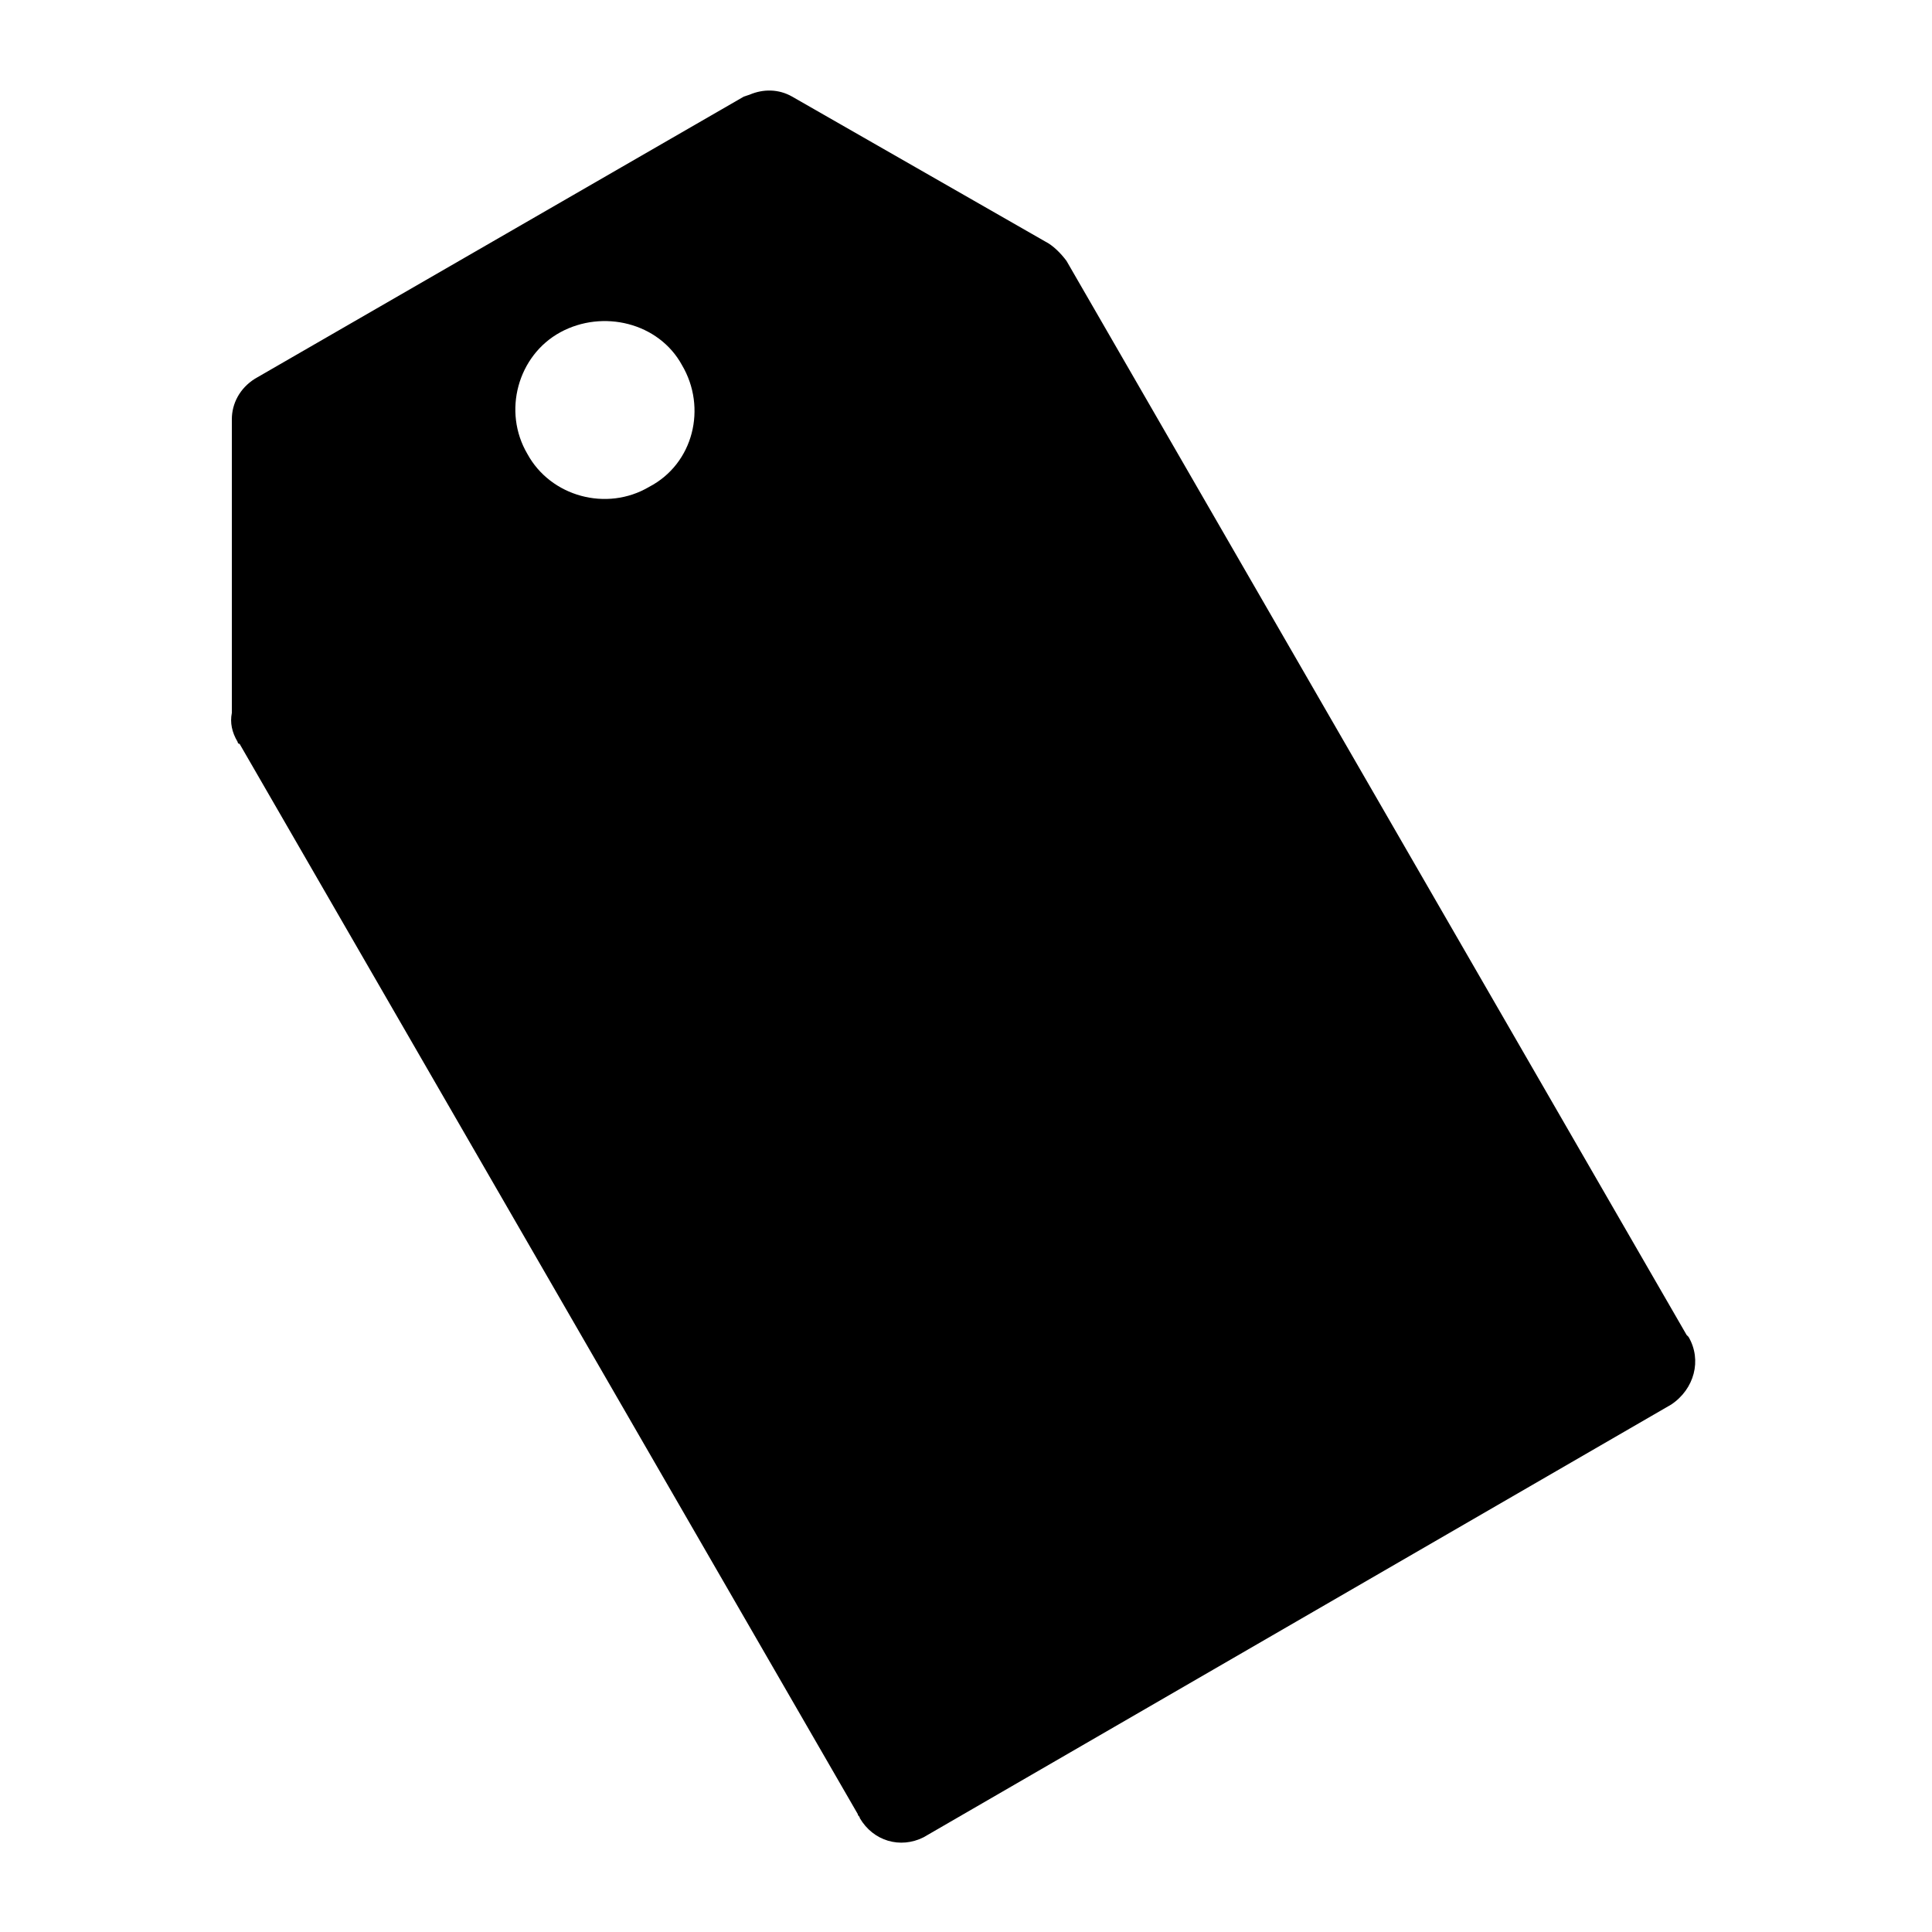 <svg id="twrp-tax-fi-f" xmlns="http://www.w3.org/2000/svg" viewBox="0 0 100 100"><path d="M87.4,69.2c0,0-0.1-0.1-0.1-0.1l0,0L55.2,13.5l0,0c-0.3-0.4-0.7-0.8-1.1-1l0,0L41,5V5c-0.7-0.4-1.5-0.4-2.2-0.1l0,0L38.5,5c0,0,0,0,0,0c0,0,0,0,0,0L13.2,19.6c-0.8,0.5-1.2,1.3-1.2,2.1l0,0v15.2l0,0c-0.1,0.5,0,1,0.3,1.5c0,0,0,0.1,0.1,0.1l0,0l32,55.4c0,0.1,0.1,0.1,0.1,0.2c0.7,1.2,2.1,1.6,3.3,1l0,0l38.7-22.4l0,0C87.7,71.9,88.1,70.4,87.4,69.2z M33.6,25.2c-2.2,1.3-5.1,0.5-6.3-1.7c-1.3-2.2-0.5-5.1,1.7-6.3s5.1-0.5,6.3,1.7C36.6,21.1,35.9,24,33.6,25.2z"/></svg>
